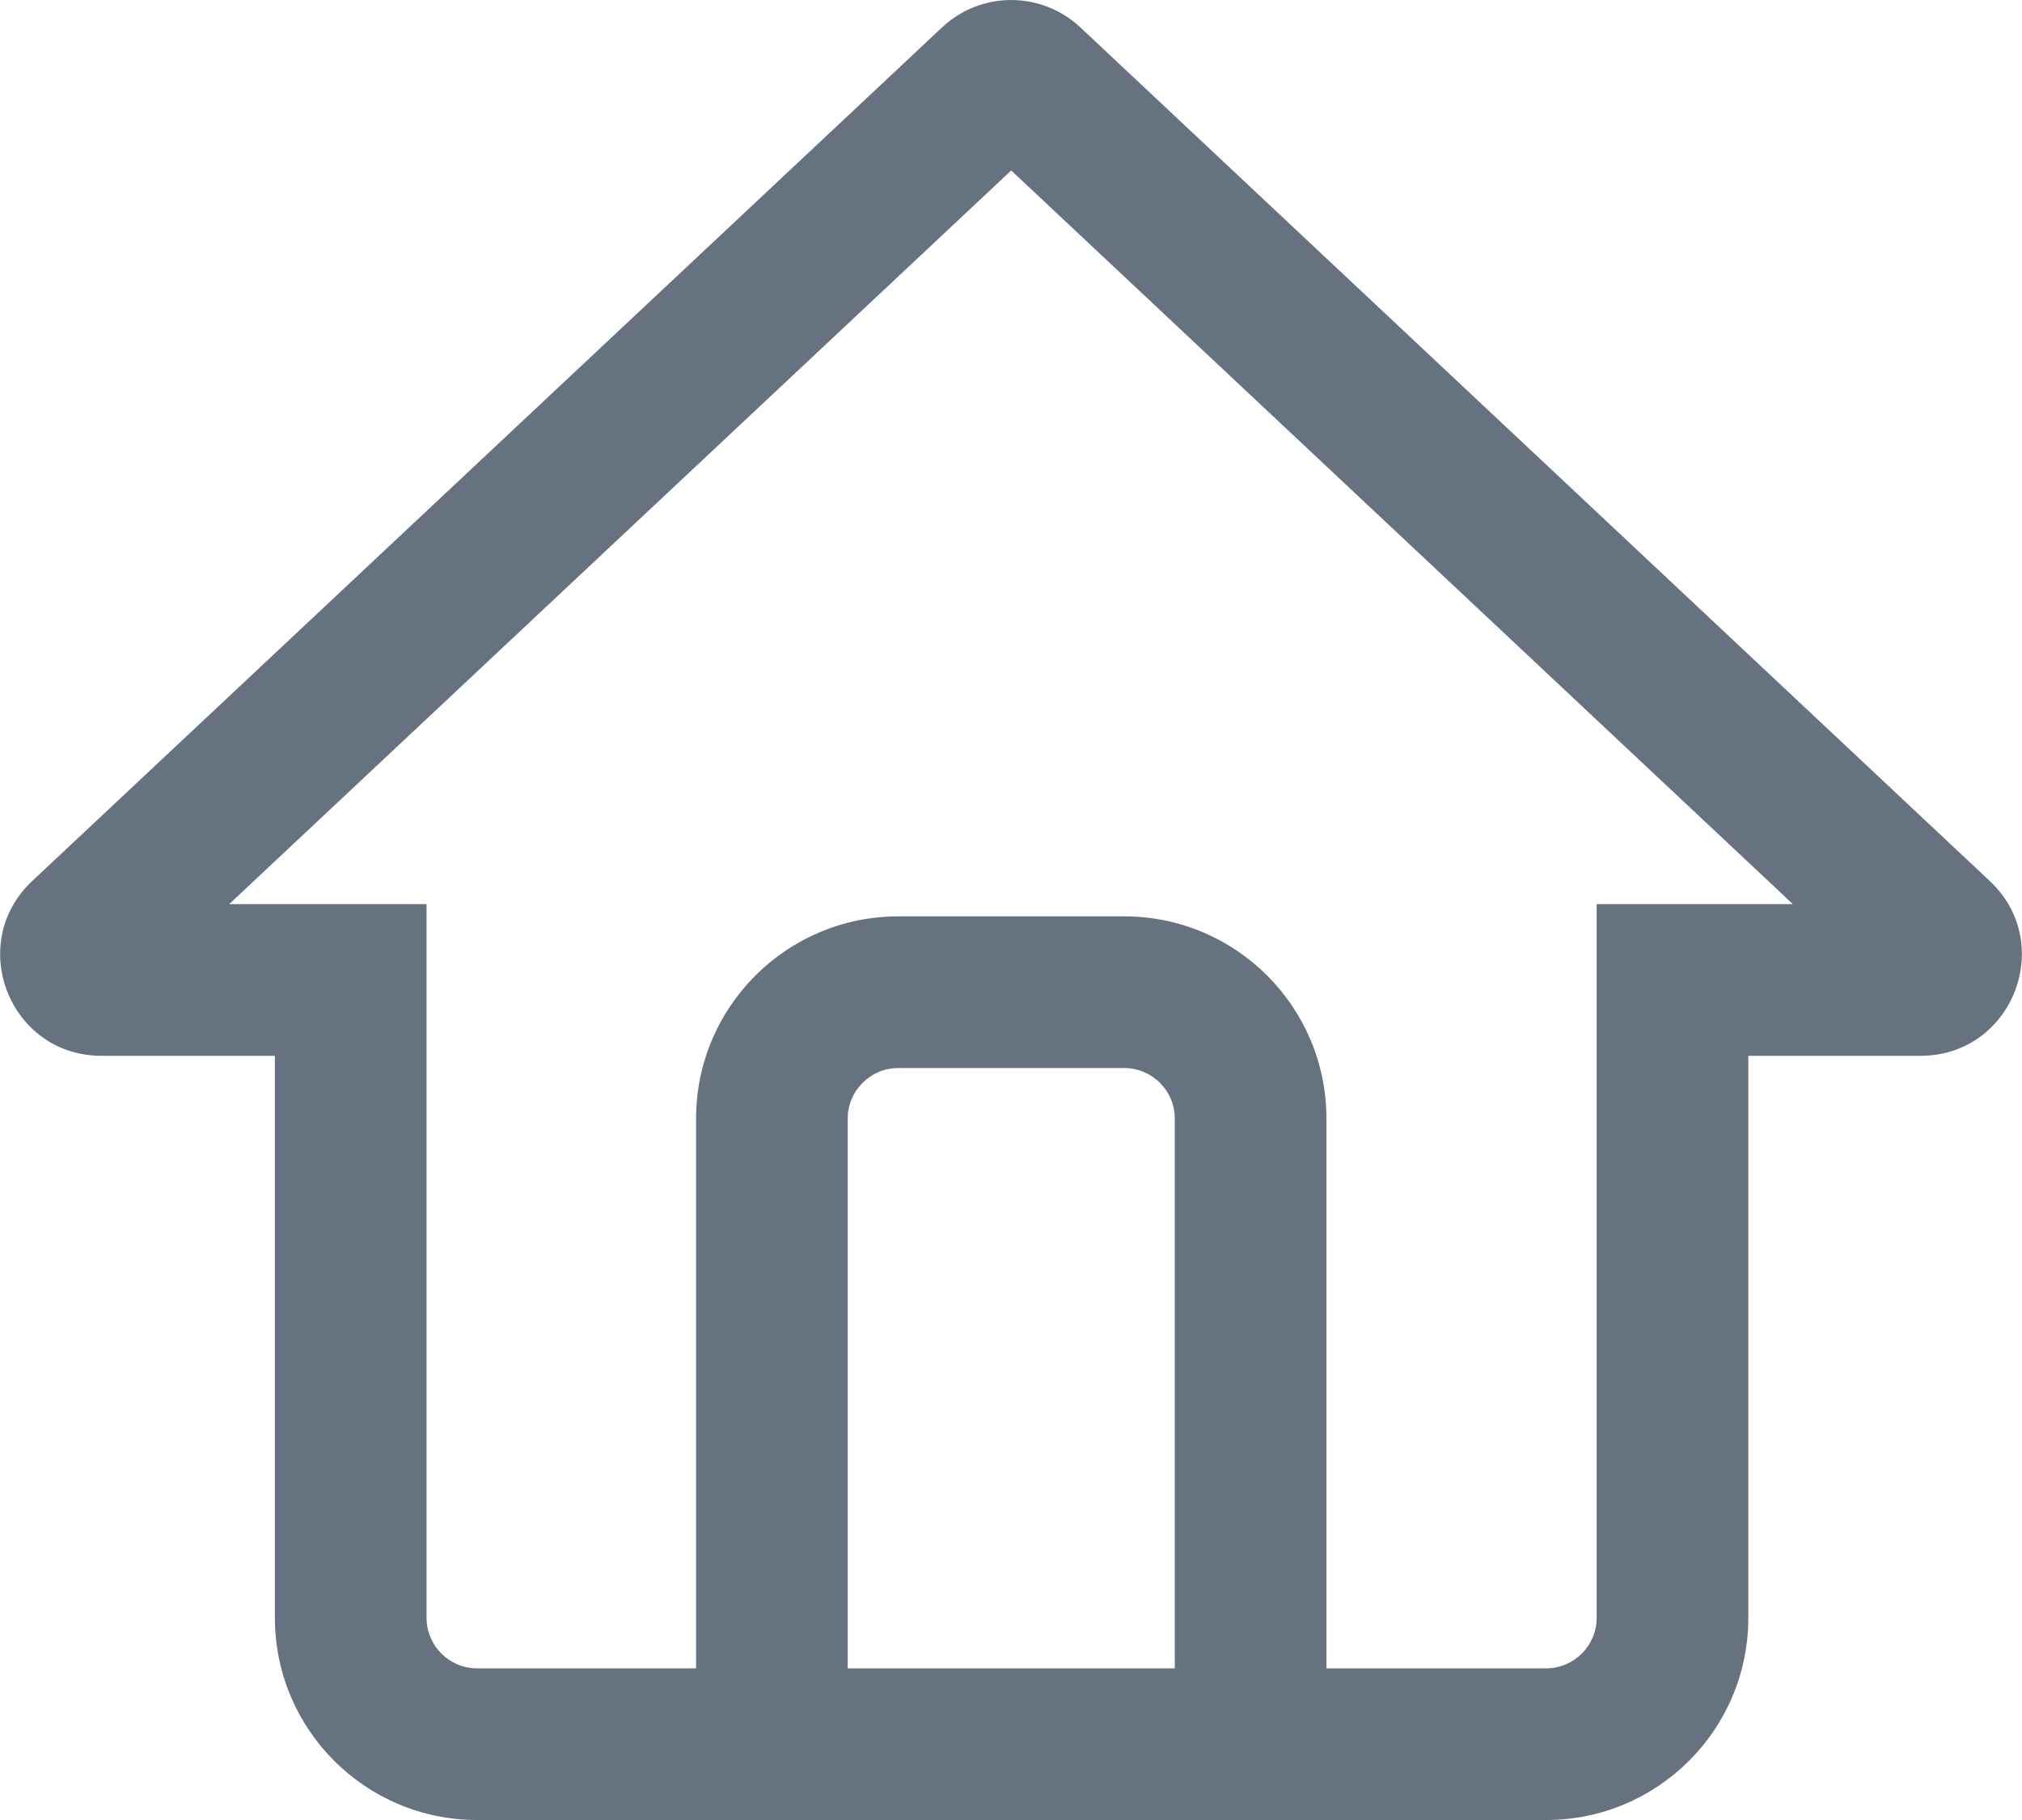 <svg width="20" height="18" viewBox="0 0 20 18" fill="none" xmlns="http://www.w3.org/2000/svg">
<path fill-rule="evenodd" clip-rule="evenodd" d="M17.293 8.942H15.793V10.442V16C15.793 16.276 15.569 16.5 15.293 16.5H13.12V16.5V11.063C13.12 9.959 12.225 9.063 11.12 9.063H8.885C7.781 9.063 6.885 9.959 6.885 11.063V16.5V16.5H4.719C4.443 16.5 4.219 16.276 4.219 16V10.442V8.942H2.719H2.267L10.002 1.686L17.734 8.942H17.293ZM19.681 8.713L10.686 0.271C10.301 -0.09 9.702 -0.09 9.318 0.271L0.319 8.713C-0.342 9.333 0.097 10.442 1.003 10.442H1.219H2.719V11.942V16C2.719 17.105 3.615 18 4.719 18H15.293C16.397 18 17.293 17.105 17.293 16V11.942V10.442H18.793H18.997C19.903 10.442 20.342 9.333 19.681 8.713ZM8.885 10.563H11.12C11.396 10.563 11.62 10.787 11.62 11.063V16.5H8.385V11.063C8.385 10.787 8.609 10.563 8.885 10.563Z" fill="#66727F"/>
</svg>
